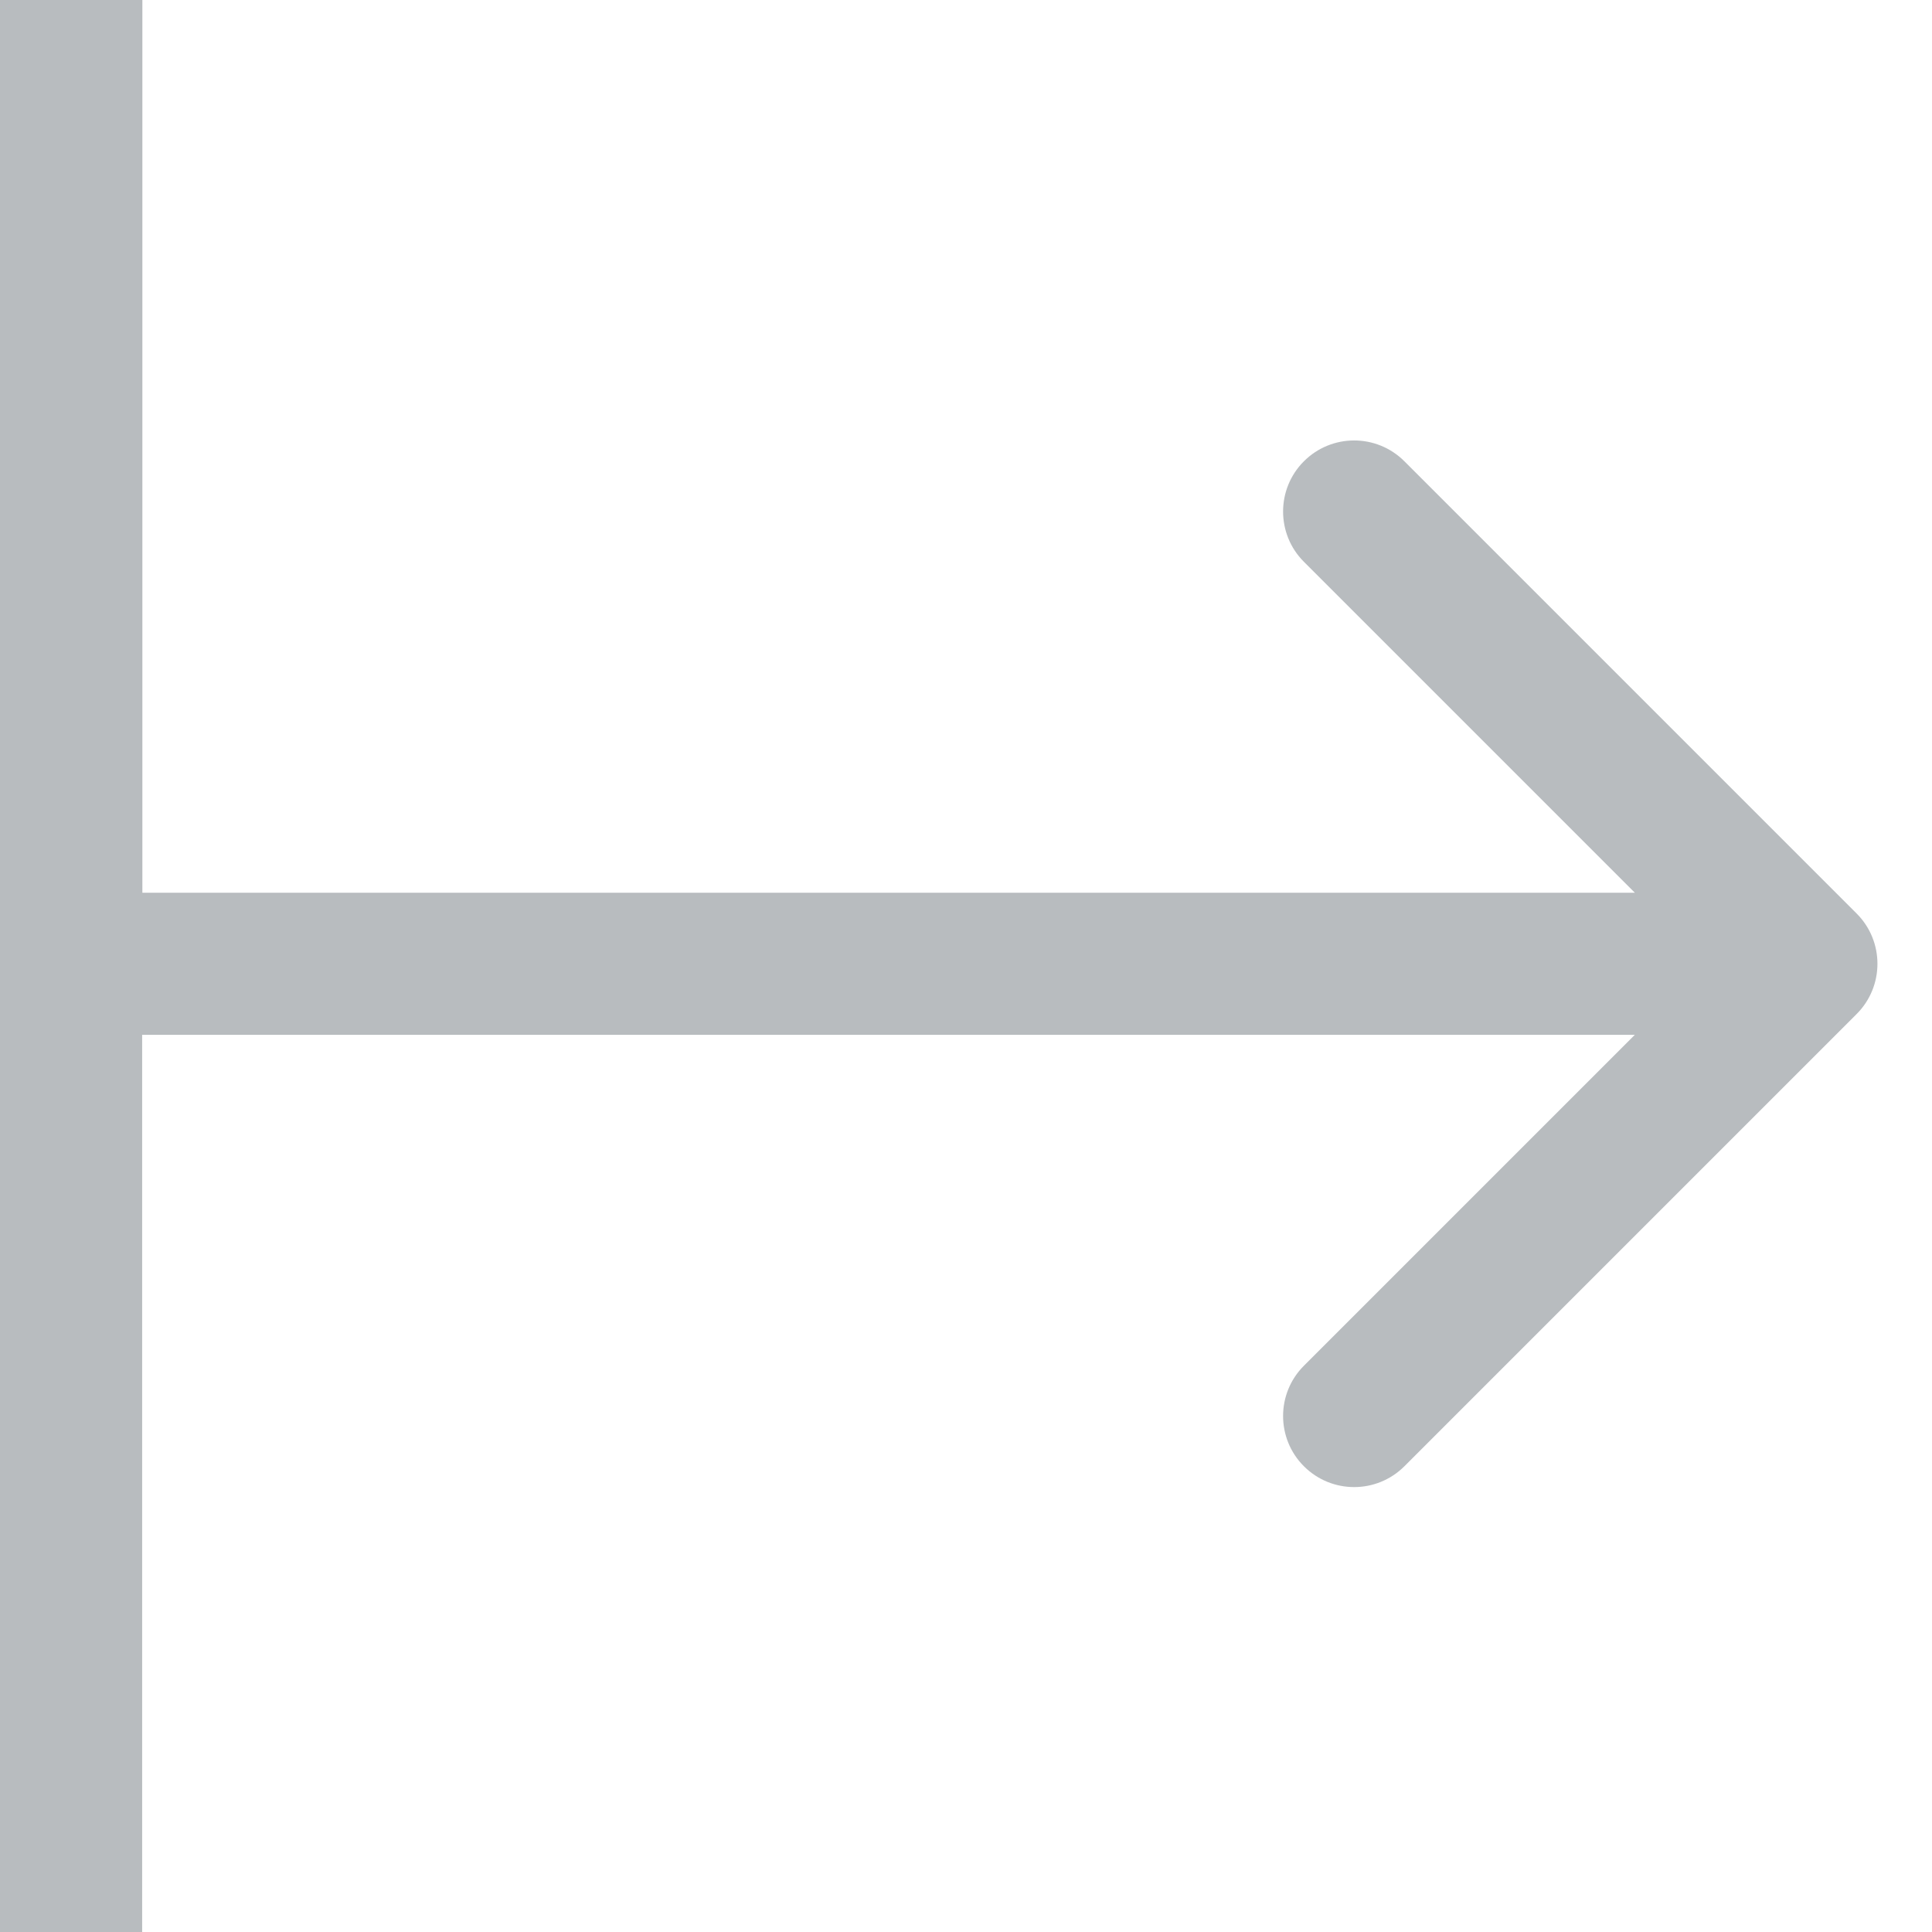 <?xml version="1.0"?>
<svg width="26" height="26" viewBox="0 0 26 26" fill="none" xmlns="http://www.w3.org/2000/svg">
  <path fill-rule="evenodd" clip-rule="evenodd" d="M1.916 12.014V0H0.003V13.926H22.001L17.547 18.38C17.174 18.753 17.174 19.359 17.547 19.732C17.921 20.106 18.526 20.106 18.9 19.732L24.986 13.646C25.359 13.273 25.359 12.667 24.986 12.294L18.9 6.208C18.526 5.834 17.921 5.834 17.547 6.208C17.174 6.581 17.174 7.187 17.547 7.56L22.001 12.014H1.916Z" fill="#B8BCBF"/>
  <path fill-rule="evenodd" clip-rule="evenodd" d="M-4.71513e-05 26L-4.73828e-05 -8.36044e-08L1.913 0L1.913 26L-4.71513e-05 26Z" fill="#B8BCBF"/>
</svg>
<!-- ClientExtracted/steamui/chunk~2dcc5aaf7.js -->
